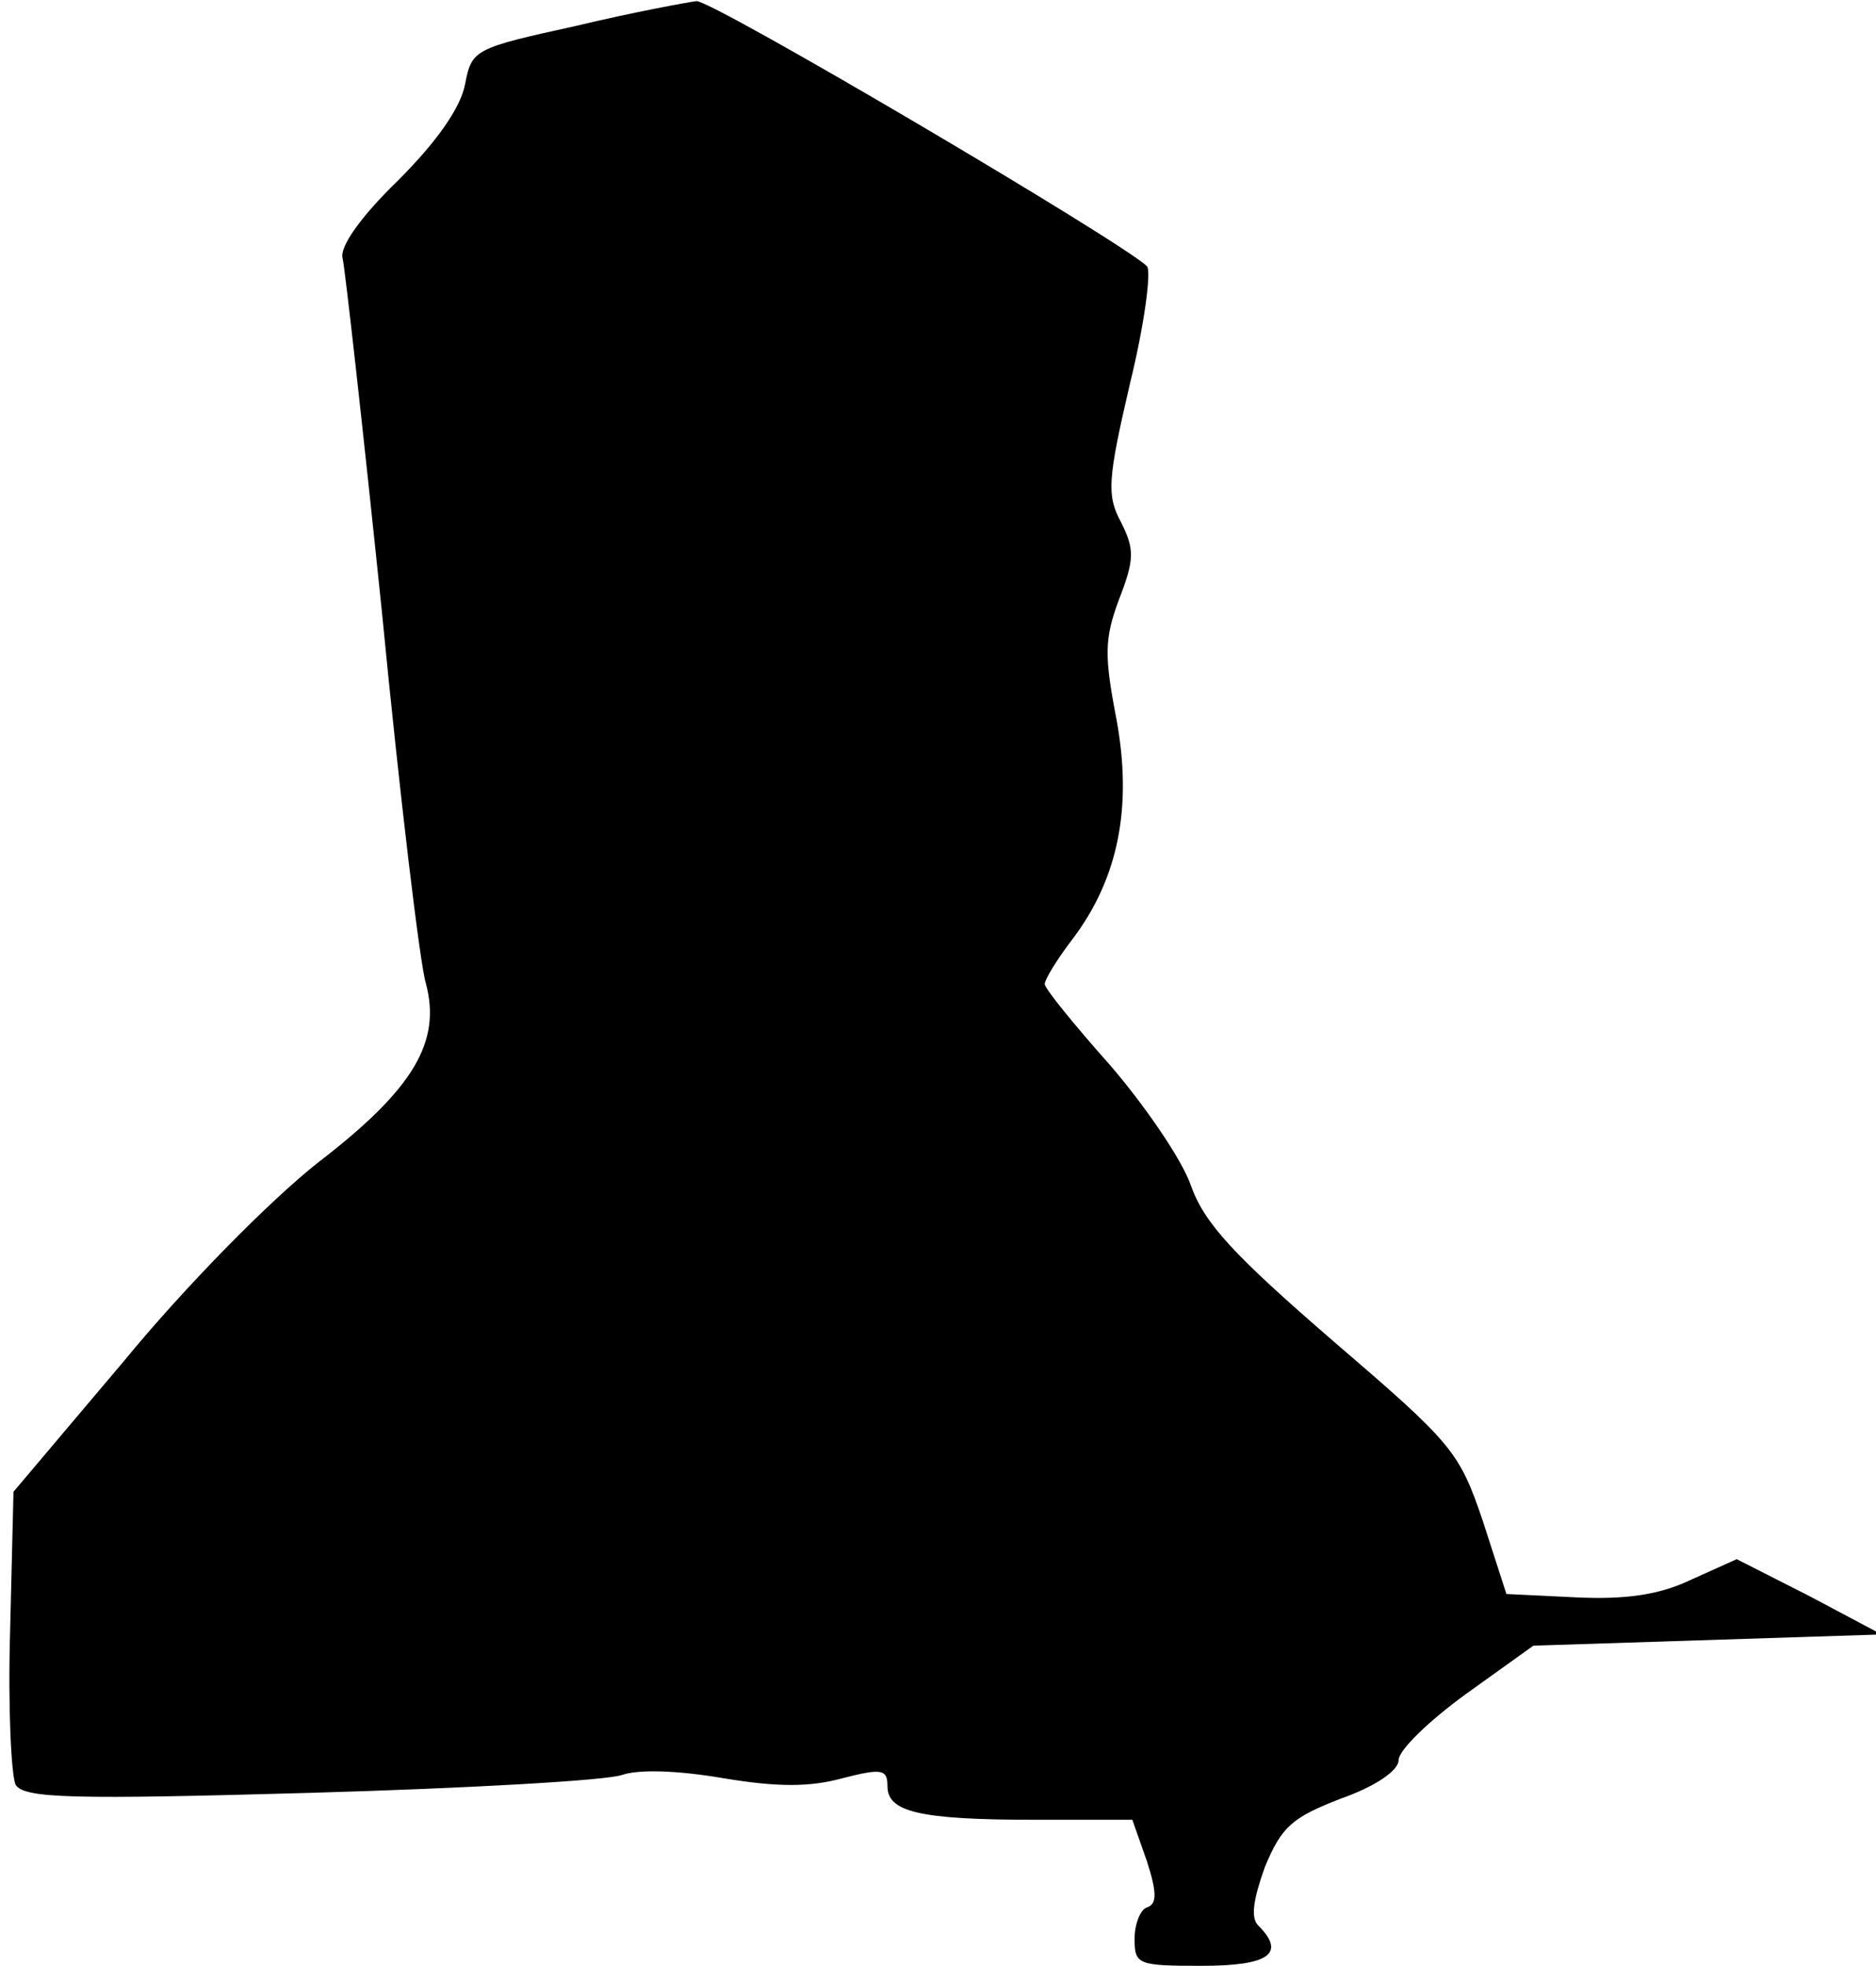 <?xml version="1.0" standalone="no"?>
<!DOCTYPE svg PUBLIC "-//W3C//DTD SVG 20010904//EN"
 "http://www.w3.org/TR/2001/REC-SVG-20010904/DTD/svg10.dtd">
<svg version="1.0" xmlns="http://www.w3.org/2000/svg"
 width="167pt" height="175pt" viewBox="0 0 167 175"
 preserveAspectRatio="xMidYMid meet">
<g transform="translate(0,175) scale(0.1,-0.1)"
fill="#000000" stroke="none">
<path fill="#000000" stroke="none" d="M513 1727 c-91 -20 -93 -21 -99 -52 -4
-21 -25 -51 -60 -86 -33 -32 -52 -59 -49 -69 2 -8 18 -150 35 -315 16 -165 34
-314 39 -330 14 -52 -10 -94 -96 -160 -43 -34 -118 -110 -173 -177 l-98 -116
-3 -124 c-2 -68 1 -129 5 -137 8 -12 51 -13 263 -7 139 4 264 11 277 16 15 5
49 4 90 -3 48 -8 77 -8 106 0 35 9 40 8 40 -7 0 -23 28 -30 132 -30 l86 0 13
-37 c9 -28 9 -38 0 -41 -6 -2 -11 -15 -11 -28 0 -23 3 -24 60 -24 60 0 75 11
50 36 -7 7 -4 24 6 52 15 36 24 44 68 61 31 11 51 25 51 34 0 9 27 35 60 59
l60 43 155 5 155 5 -64 34 -65 33 -40 -18 c-29 -14 -59 -18 -103 -16 l-62 3
-21 65 c-21 62 -27 69 -133 160 -89 77 -115 105 -127 139 -8 23 -41 71 -72
107 -32 36 -58 68 -58 72 0 4 11 22 24 39 42 55 54 119 40 196 -11 57 -11 72
2 107 14 36 14 45 2 69 -13 24 -12 38 8 124 13 53 19 100 15 104 -21 21 -387
237 -401 236 -8 -1 -57 -10 -107 -22z"/>
</g>
</svg>
